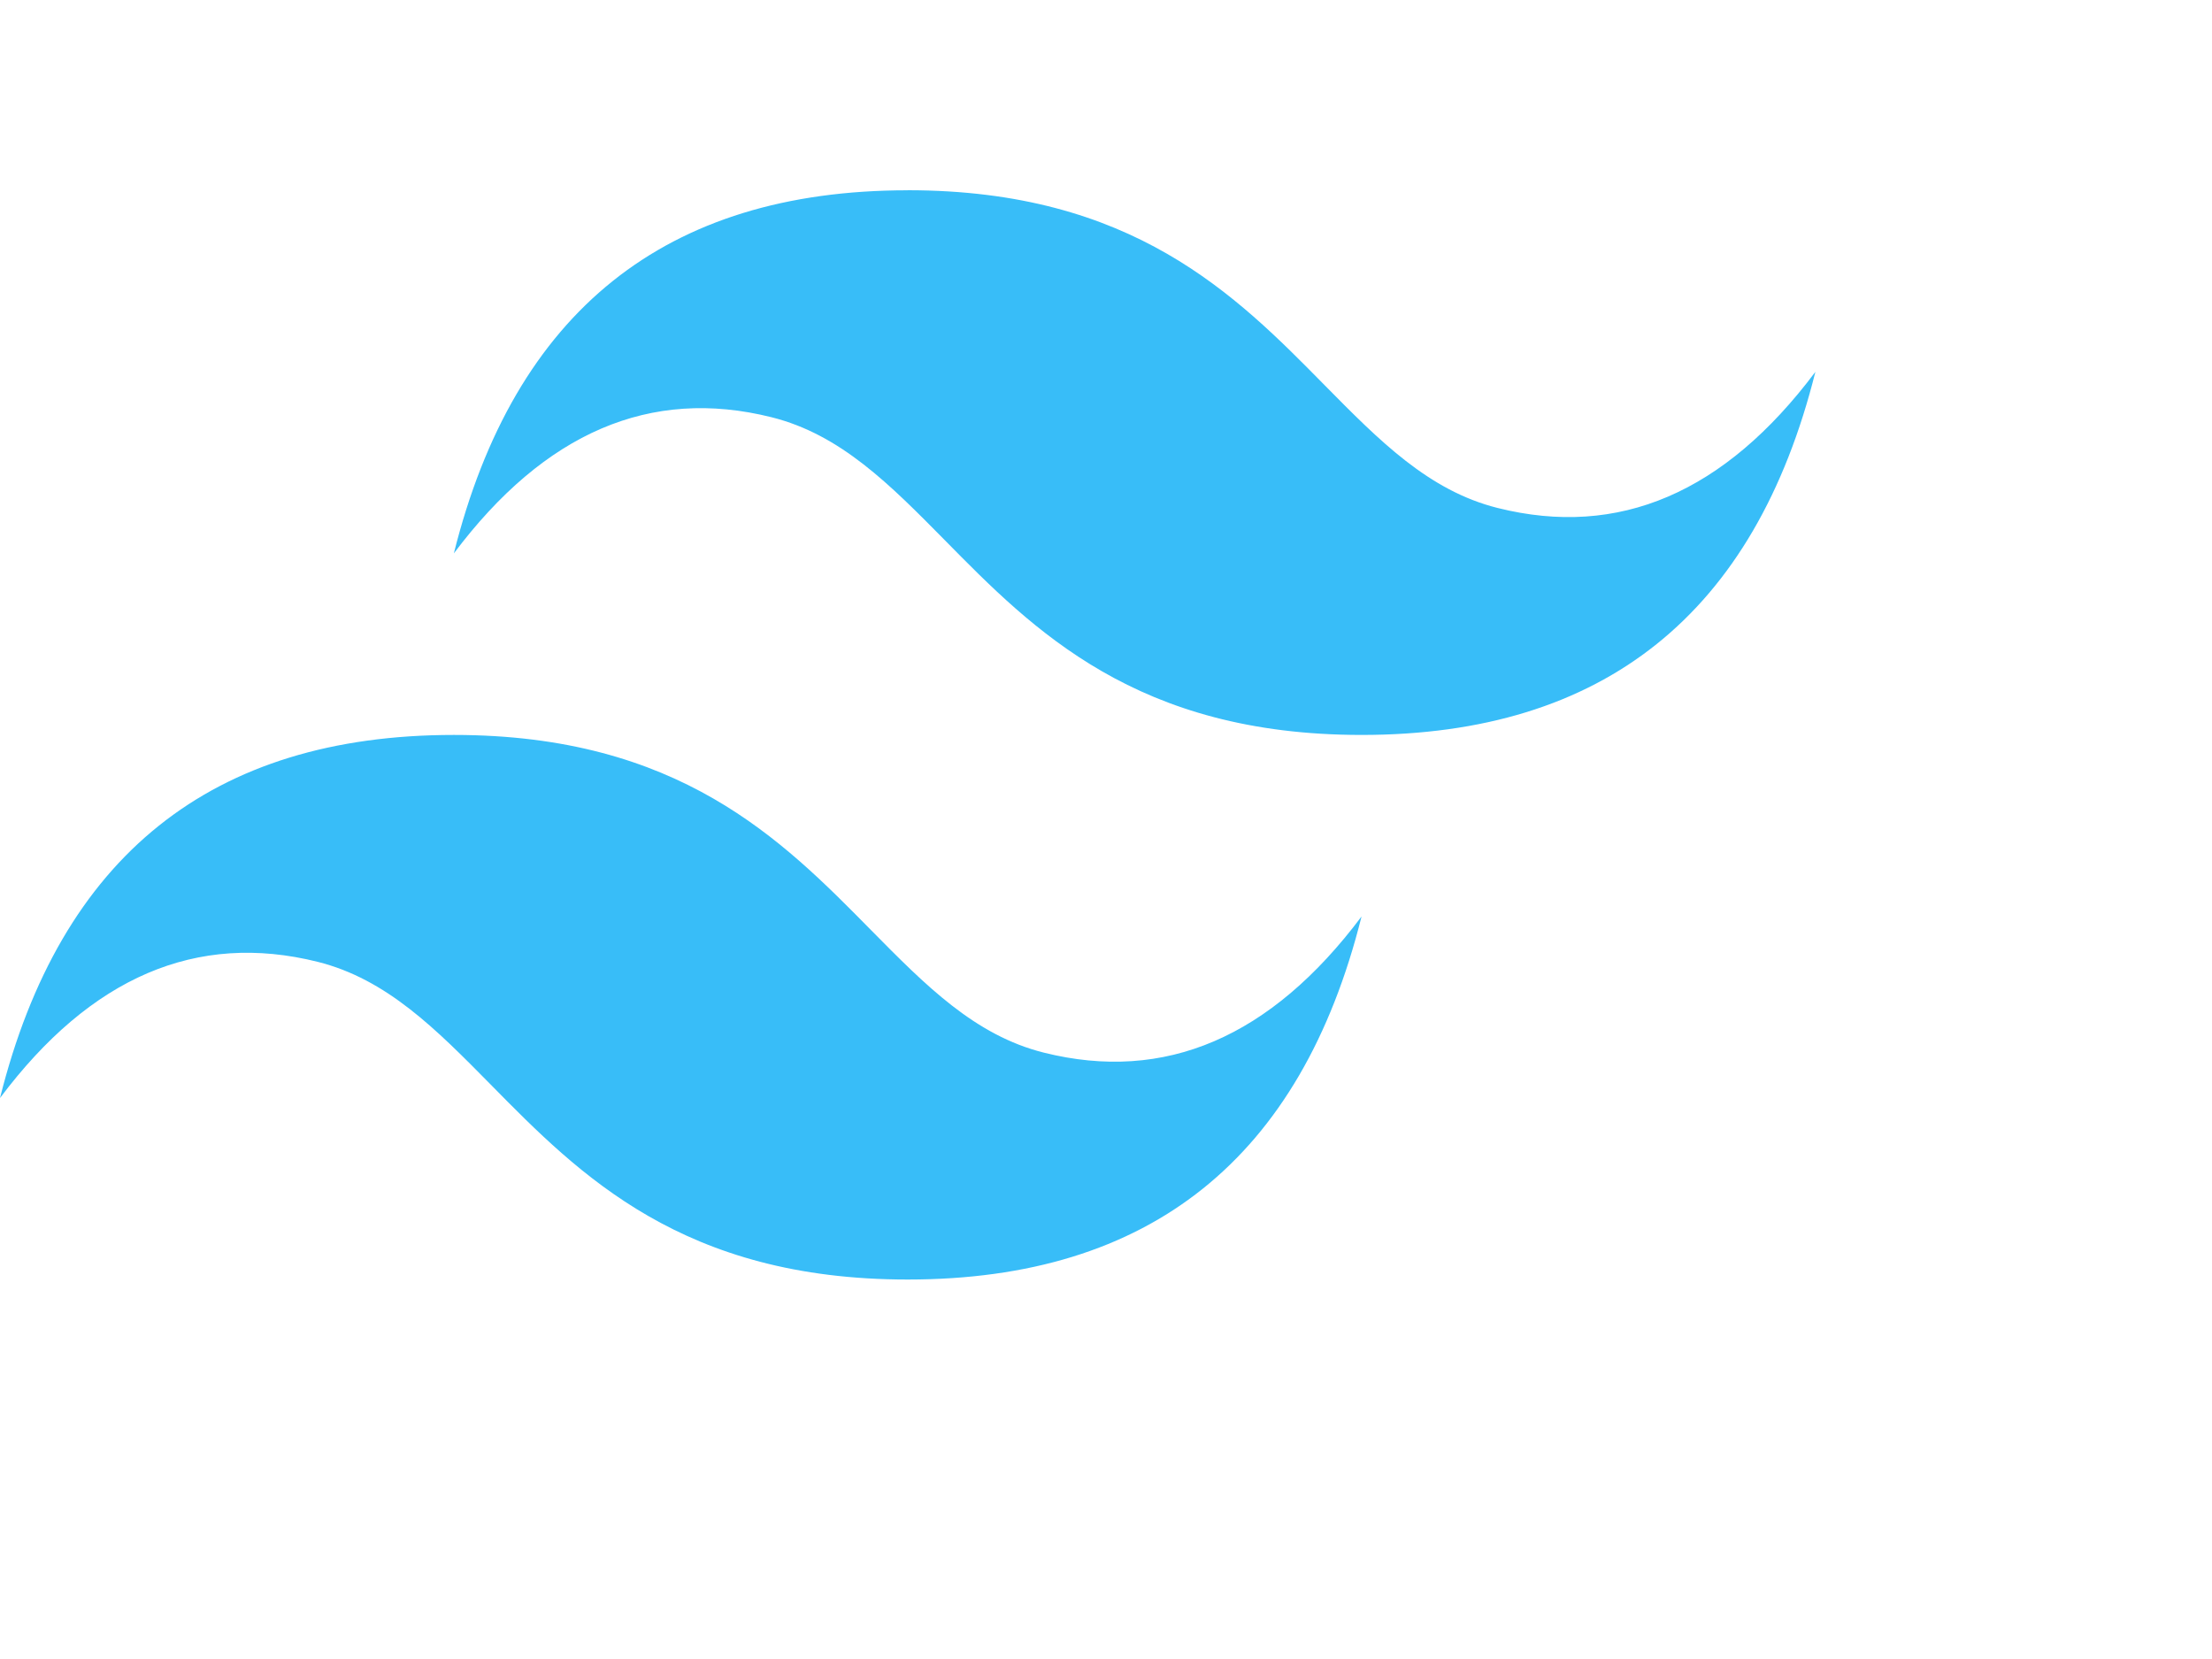 <svg xmlns="http://www.w3.org/2000/svg" width="32" height="24" fill="currentColor"
    viewBox="0 0 40 24">
    <path fill-rule="evenodd" clip-rule="evenodd"
        d="M16.414.441c-4.377 0-7.113 2.189-8.207 6.566 1.642-2.188 3.556-3.01 5.745-2.462 1.249.312 2.141 1.218 3.13 2.22 1.608 1.634 3.471 3.525 7.54 3.525 4.376 0 7.112-2.189 8.206-6.566-1.641 2.189-3.556 3.01-5.745 2.462-1.248-.312-2.14-1.218-3.129-2.22C22.345 2.332 20.482.44 16.414.44zM8.207 10.29c-4.377 0-7.113 2.189-8.207 6.566 1.641-2.189 3.556-3.01 5.745-2.463 1.249.313 2.141 1.218 3.13 2.221 1.608 1.634 3.471 3.524 7.54 3.524 4.376 0 7.112-2.188 8.206-6.565-1.641 2.188-3.556 3.009-5.745 2.462-1.248-.312-2.14-1.218-3.129-2.22-1.61-1.634-3.472-3.525-7.54-3.525z"
        fill="#38bdf8" />
</svg>
